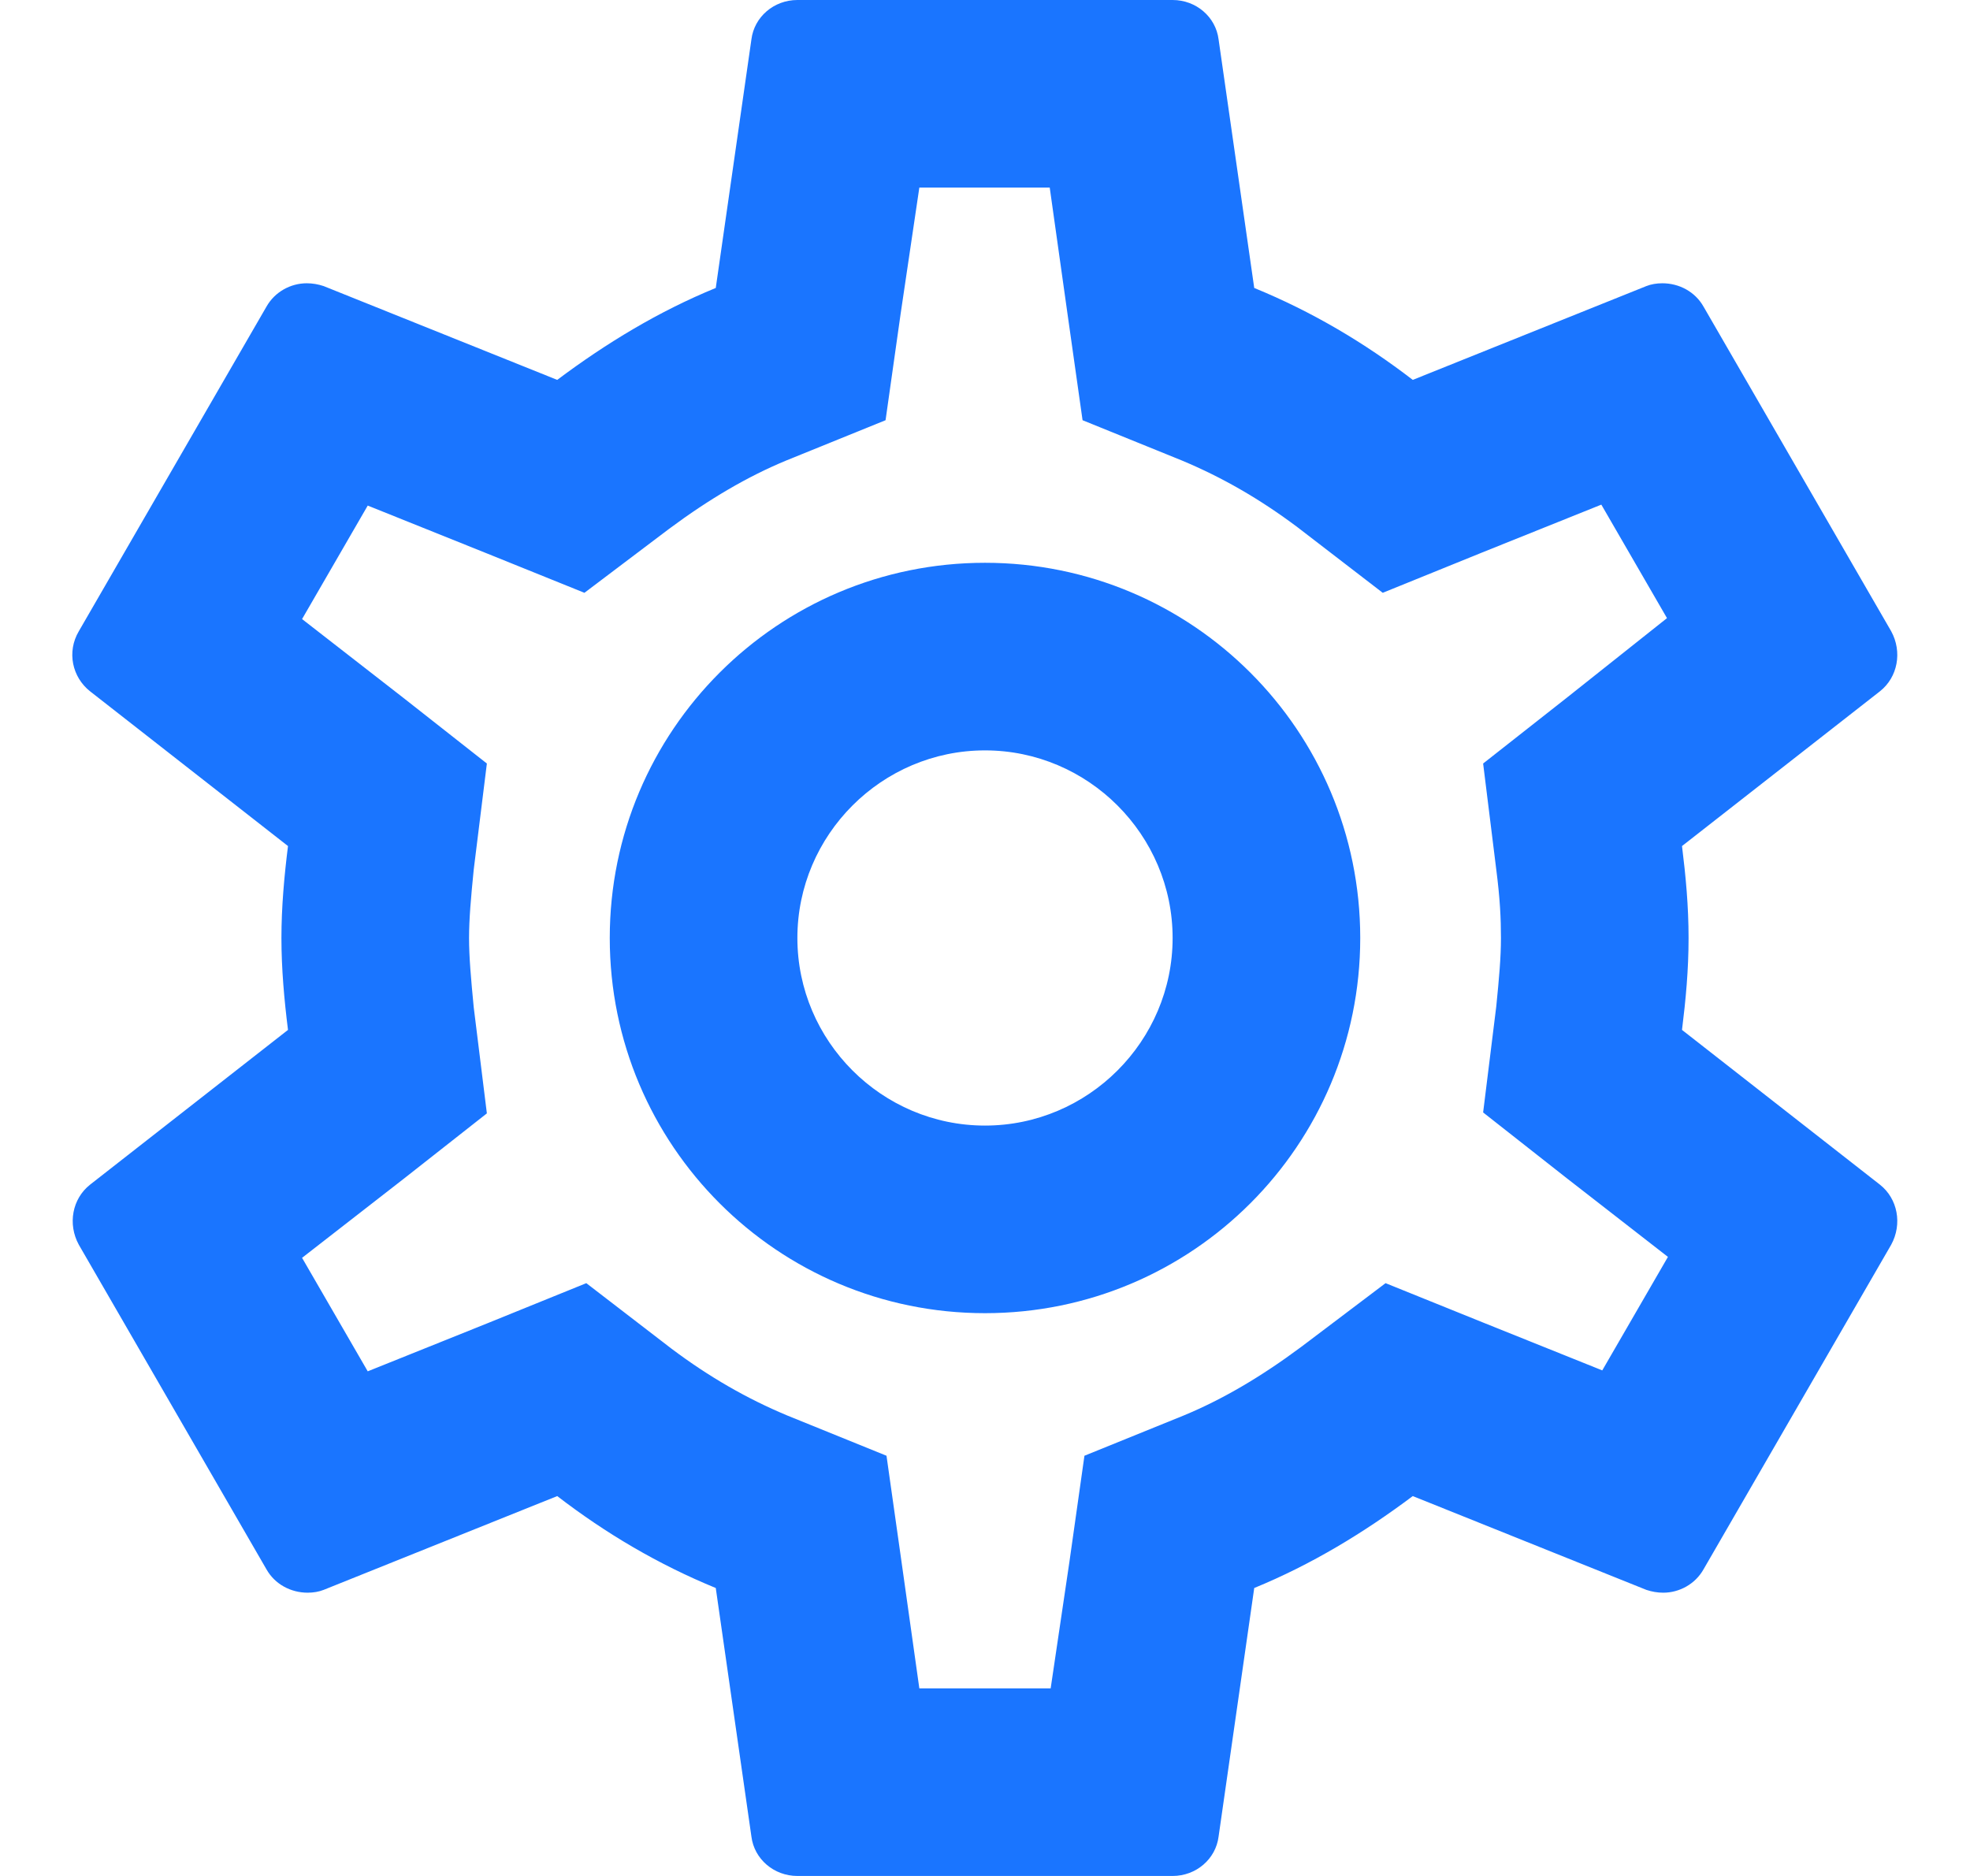 <svg width="21" height="20" viewBox="0 0 21 20" fill="none" xmlns="http://www.w3.org/2000/svg">
<path d="M17.93 10.98C17.97 10.66 18 10.34 18 10C18 9.66 17.97 9.34 17.93 9.02L20.04 7.37C20.23 7.22 20.28 6.95 20.16 6.73L18.16 3.27C18.07 3.11 17.9 3.02 17.72 3.02C17.66 3.02 17.6 3.03 17.55 3.05L15.06 4.05C14.54 3.65 13.98 3.32 13.37 3.07L12.99 0.42C12.96 0.18 12.75 0 12.5 0H8.5C8.25 0 8.04 0.18 8.01 0.42L7.63 3.07C7.02 3.32 6.46 3.66 5.94 4.05L3.45 3.05C3.39 3.03 3.33 3.02 3.27 3.02C3.1 3.02 2.93 3.11 2.84 3.27L0.84 6.73C0.71 6.95 0.77 7.22 0.96 7.37L3.07 9.02C3.03 9.34 3 9.67 3 10C3 10.33 3.03 10.66 3.07 10.98L0.96 12.63C0.77 12.78 0.72 13.05 0.84 13.27L2.84 16.73C2.93 16.89 3.1 16.98 3.28 16.98C3.34 16.98 3.4 16.97 3.45 16.95L5.94 15.95C6.46 16.35 7.02 16.68 7.63 16.93L8.01 19.58C8.04 19.82 8.25 20 8.5 20H12.5C12.75 20 12.96 19.82 12.99 19.58L13.37 16.93C13.98 16.68 14.54 16.34 15.06 15.95L17.55 16.95C17.61 16.97 17.67 16.98 17.73 16.98C17.9 16.98 18.07 16.89 18.16 16.73L20.16 13.27C20.28 13.05 20.23 12.78 20.04 12.63L17.93 10.98ZM15.95 9.27C15.99 9.58 16 9.79 16 10C16 10.21 15.98 10.43 15.95 10.73L15.81 11.86L16.7 12.56L17.78 13.4L17.08 14.61L15.81 14.1L14.77 13.68L13.87 14.36C13.44 14.68 13.03 14.92 12.62 15.09L11.56 15.52L11.4 16.65L11.2 18H9.8L9.61 16.65L9.45 15.52L8.39 15.09C7.96 14.91 7.56 14.68 7.16 14.38L6.25 13.68L5.19 14.11L3.92 14.62L3.22 13.41L4.3 12.57L5.19 11.87L5.05 10.74C5.02 10.43 5 10.2 5 10C5 9.8 5.02 9.57 5.05 9.27L5.19 8.14L4.3 7.44L3.22 6.6L3.92 5.39L5.19 5.9L6.23 6.32L7.13 5.64C7.56 5.32 7.97 5.08 8.38 4.91L9.44 4.48L9.6 3.35L9.8 2H11.19L11.38 3.35L11.54 4.48L12.6 4.91C13.03 5.09 13.43 5.32 13.83 5.62L14.74 6.32L15.8 5.89L17.07 5.38L17.77 6.59L16.7 7.44L15.81 8.14L15.95 9.27ZM10.5 6C8.29 6 6.5 7.79 6.5 10C6.5 12.21 8.29 14 10.5 14C12.71 14 14.5 12.21 14.5 10C14.5 7.79 12.71 6 10.5 6ZM10.5 12C9.4 12 8.5 11.1 8.5 10C8.5 8.9 9.4 8 10.5 8C11.6 8 12.5 8.9 12.5 10C12.5 11.1 11.6 12 10.5 12Z" fill="#1A75FF"/>
</svg>
